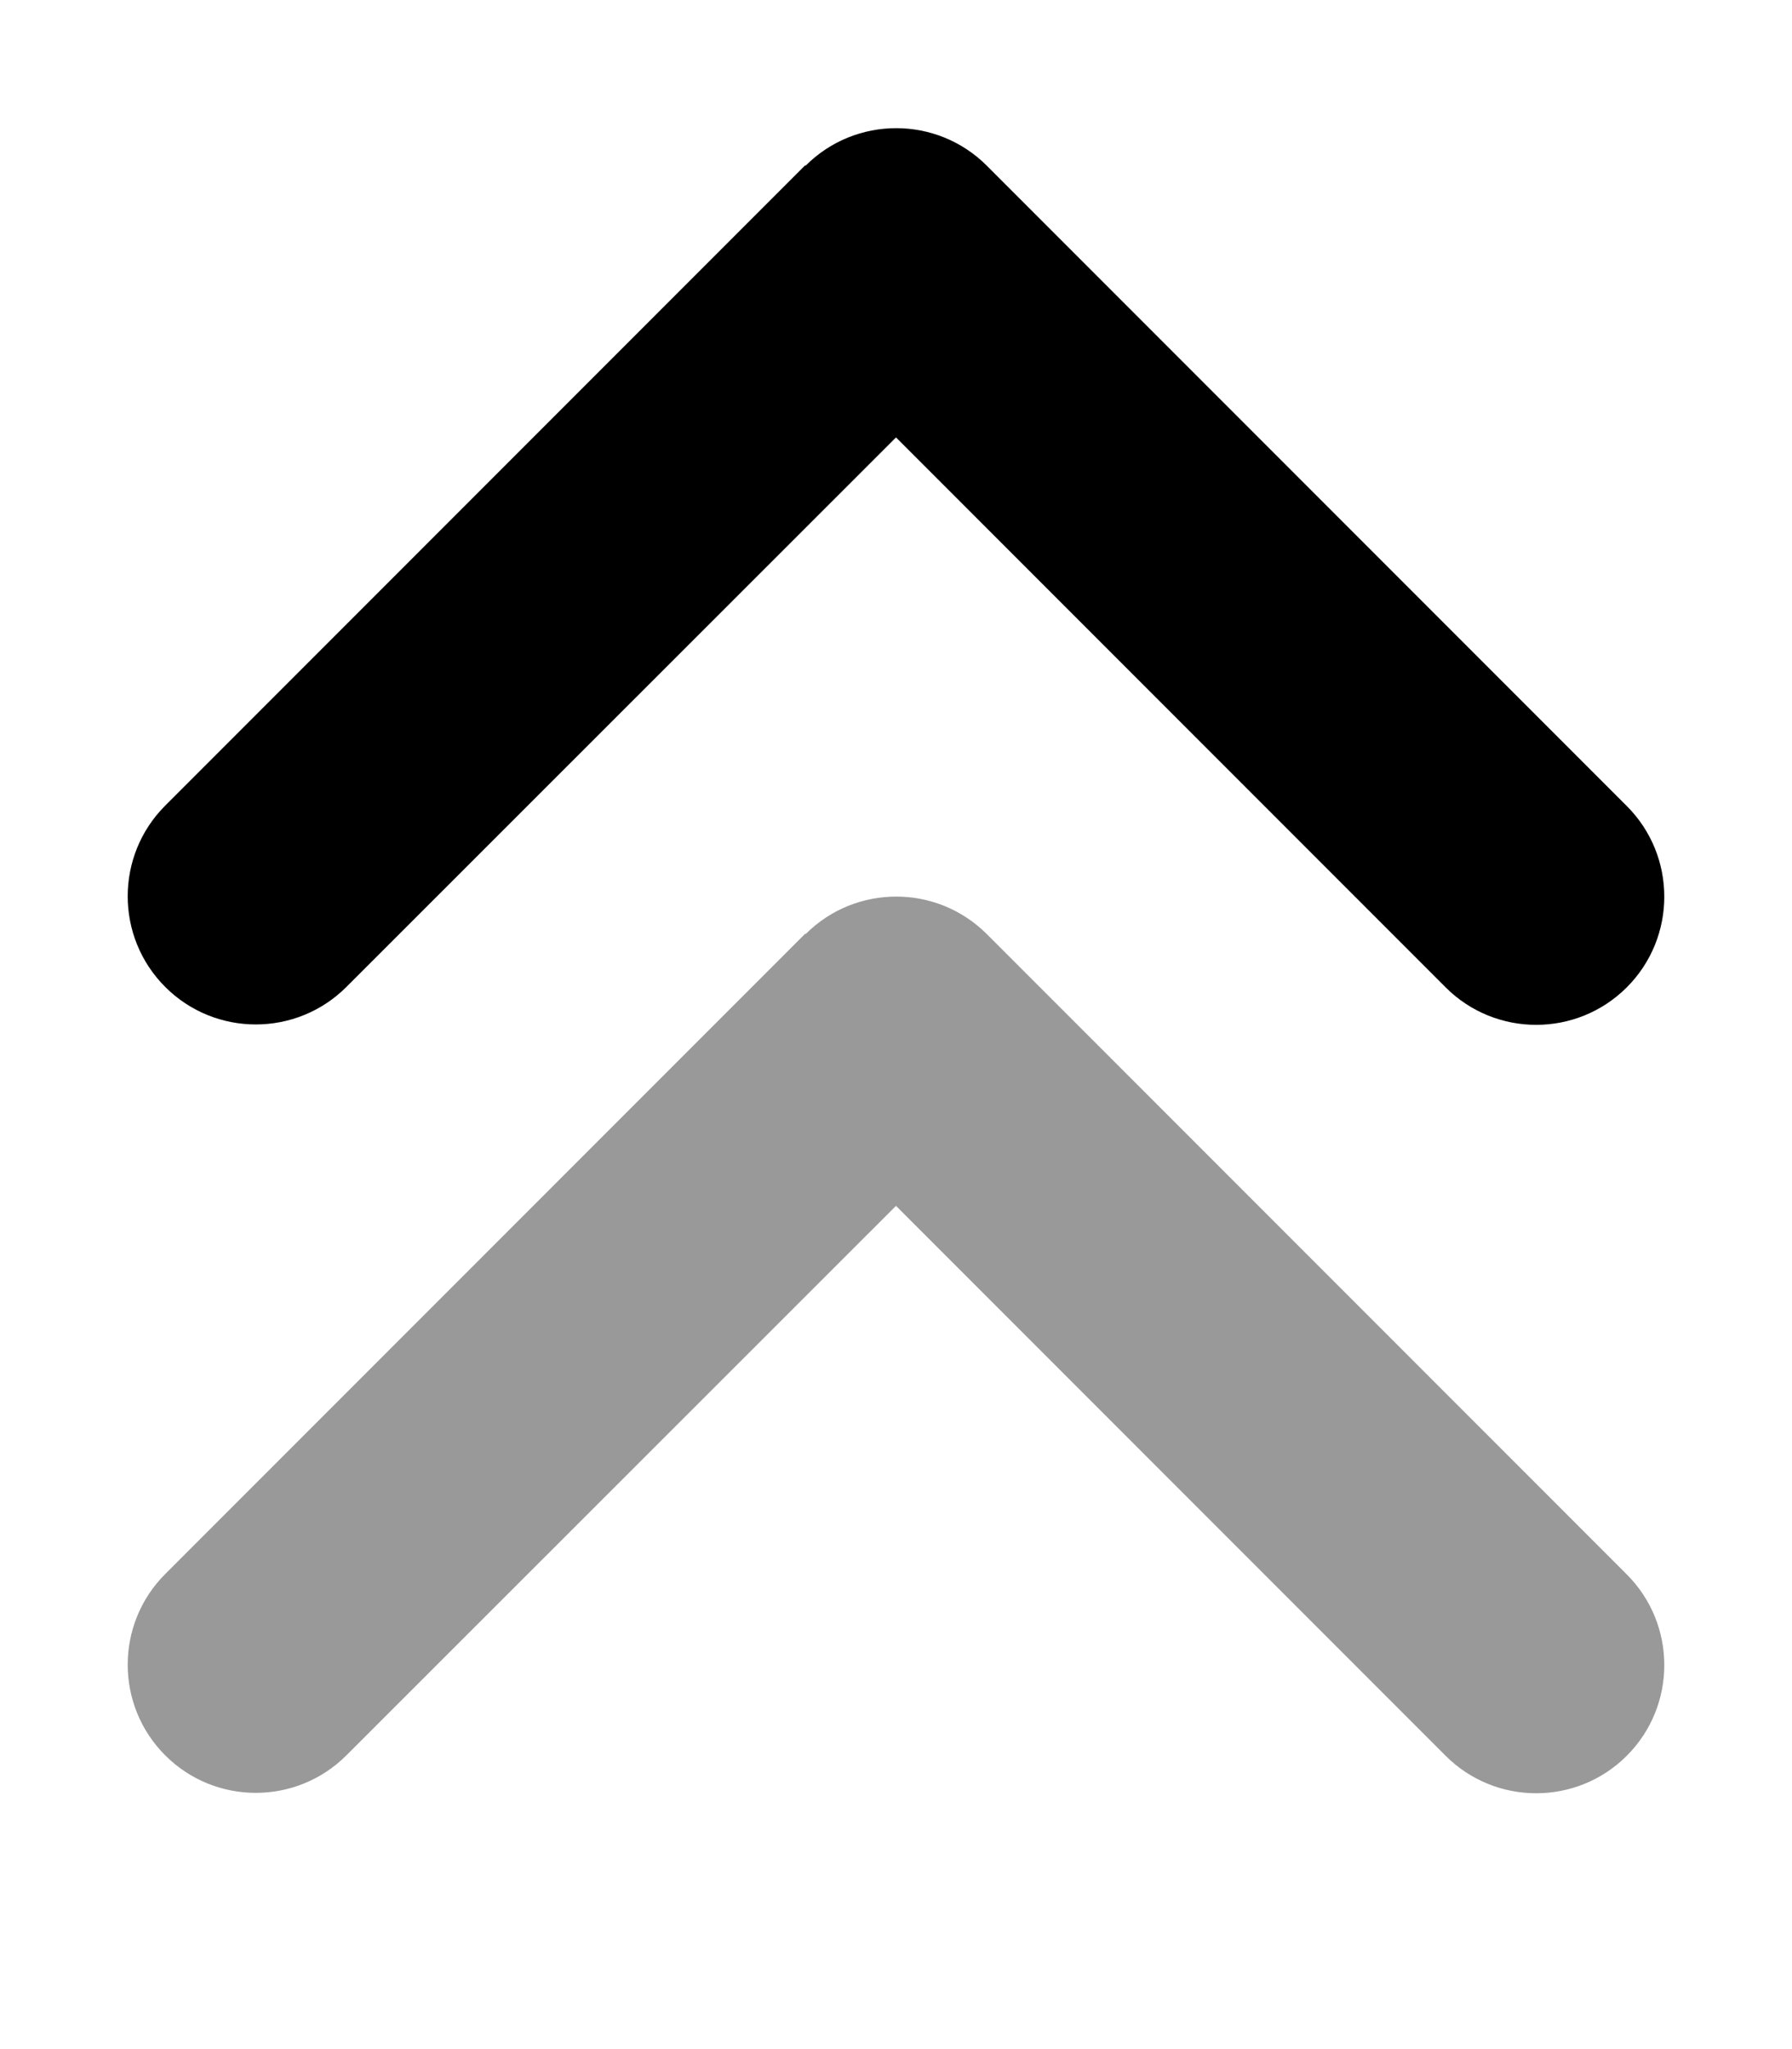 <svg xmlns="http://www.w3.org/2000/svg" viewBox="0 0 448 512" fill="currentColor" class="svgBox" id="angles-up-b-t"><path class="fa-secondary" style="fill:inherit;opacity:.4;" d="M201.4 233.4c12.5-12.5 32.8-12.5 45.3 0l160 160c12.5 12.5 12.5 32.8 0 45.3s-32.8 12.5-45.3 0L224 301.3 86.6 438.6c-12.5 12.5-32.8 12.5-45.3 0s-12.5-32.8 0-45.3l160-160z"/><path class="fa-primary" style="fill:inherit;opacity:1;" d="M201.4 41.4c12.5-12.5 32.8-12.5 45.3 0l160 160c12.5 12.5 12.5 32.8 0 45.3s-32.8 12.5-45.3 0L224 109.3 86.6 246.6c-12.5 12.5-32.8 12.5-45.3 0s-12.5-32.8 0-45.3l160-160z"/></svg>